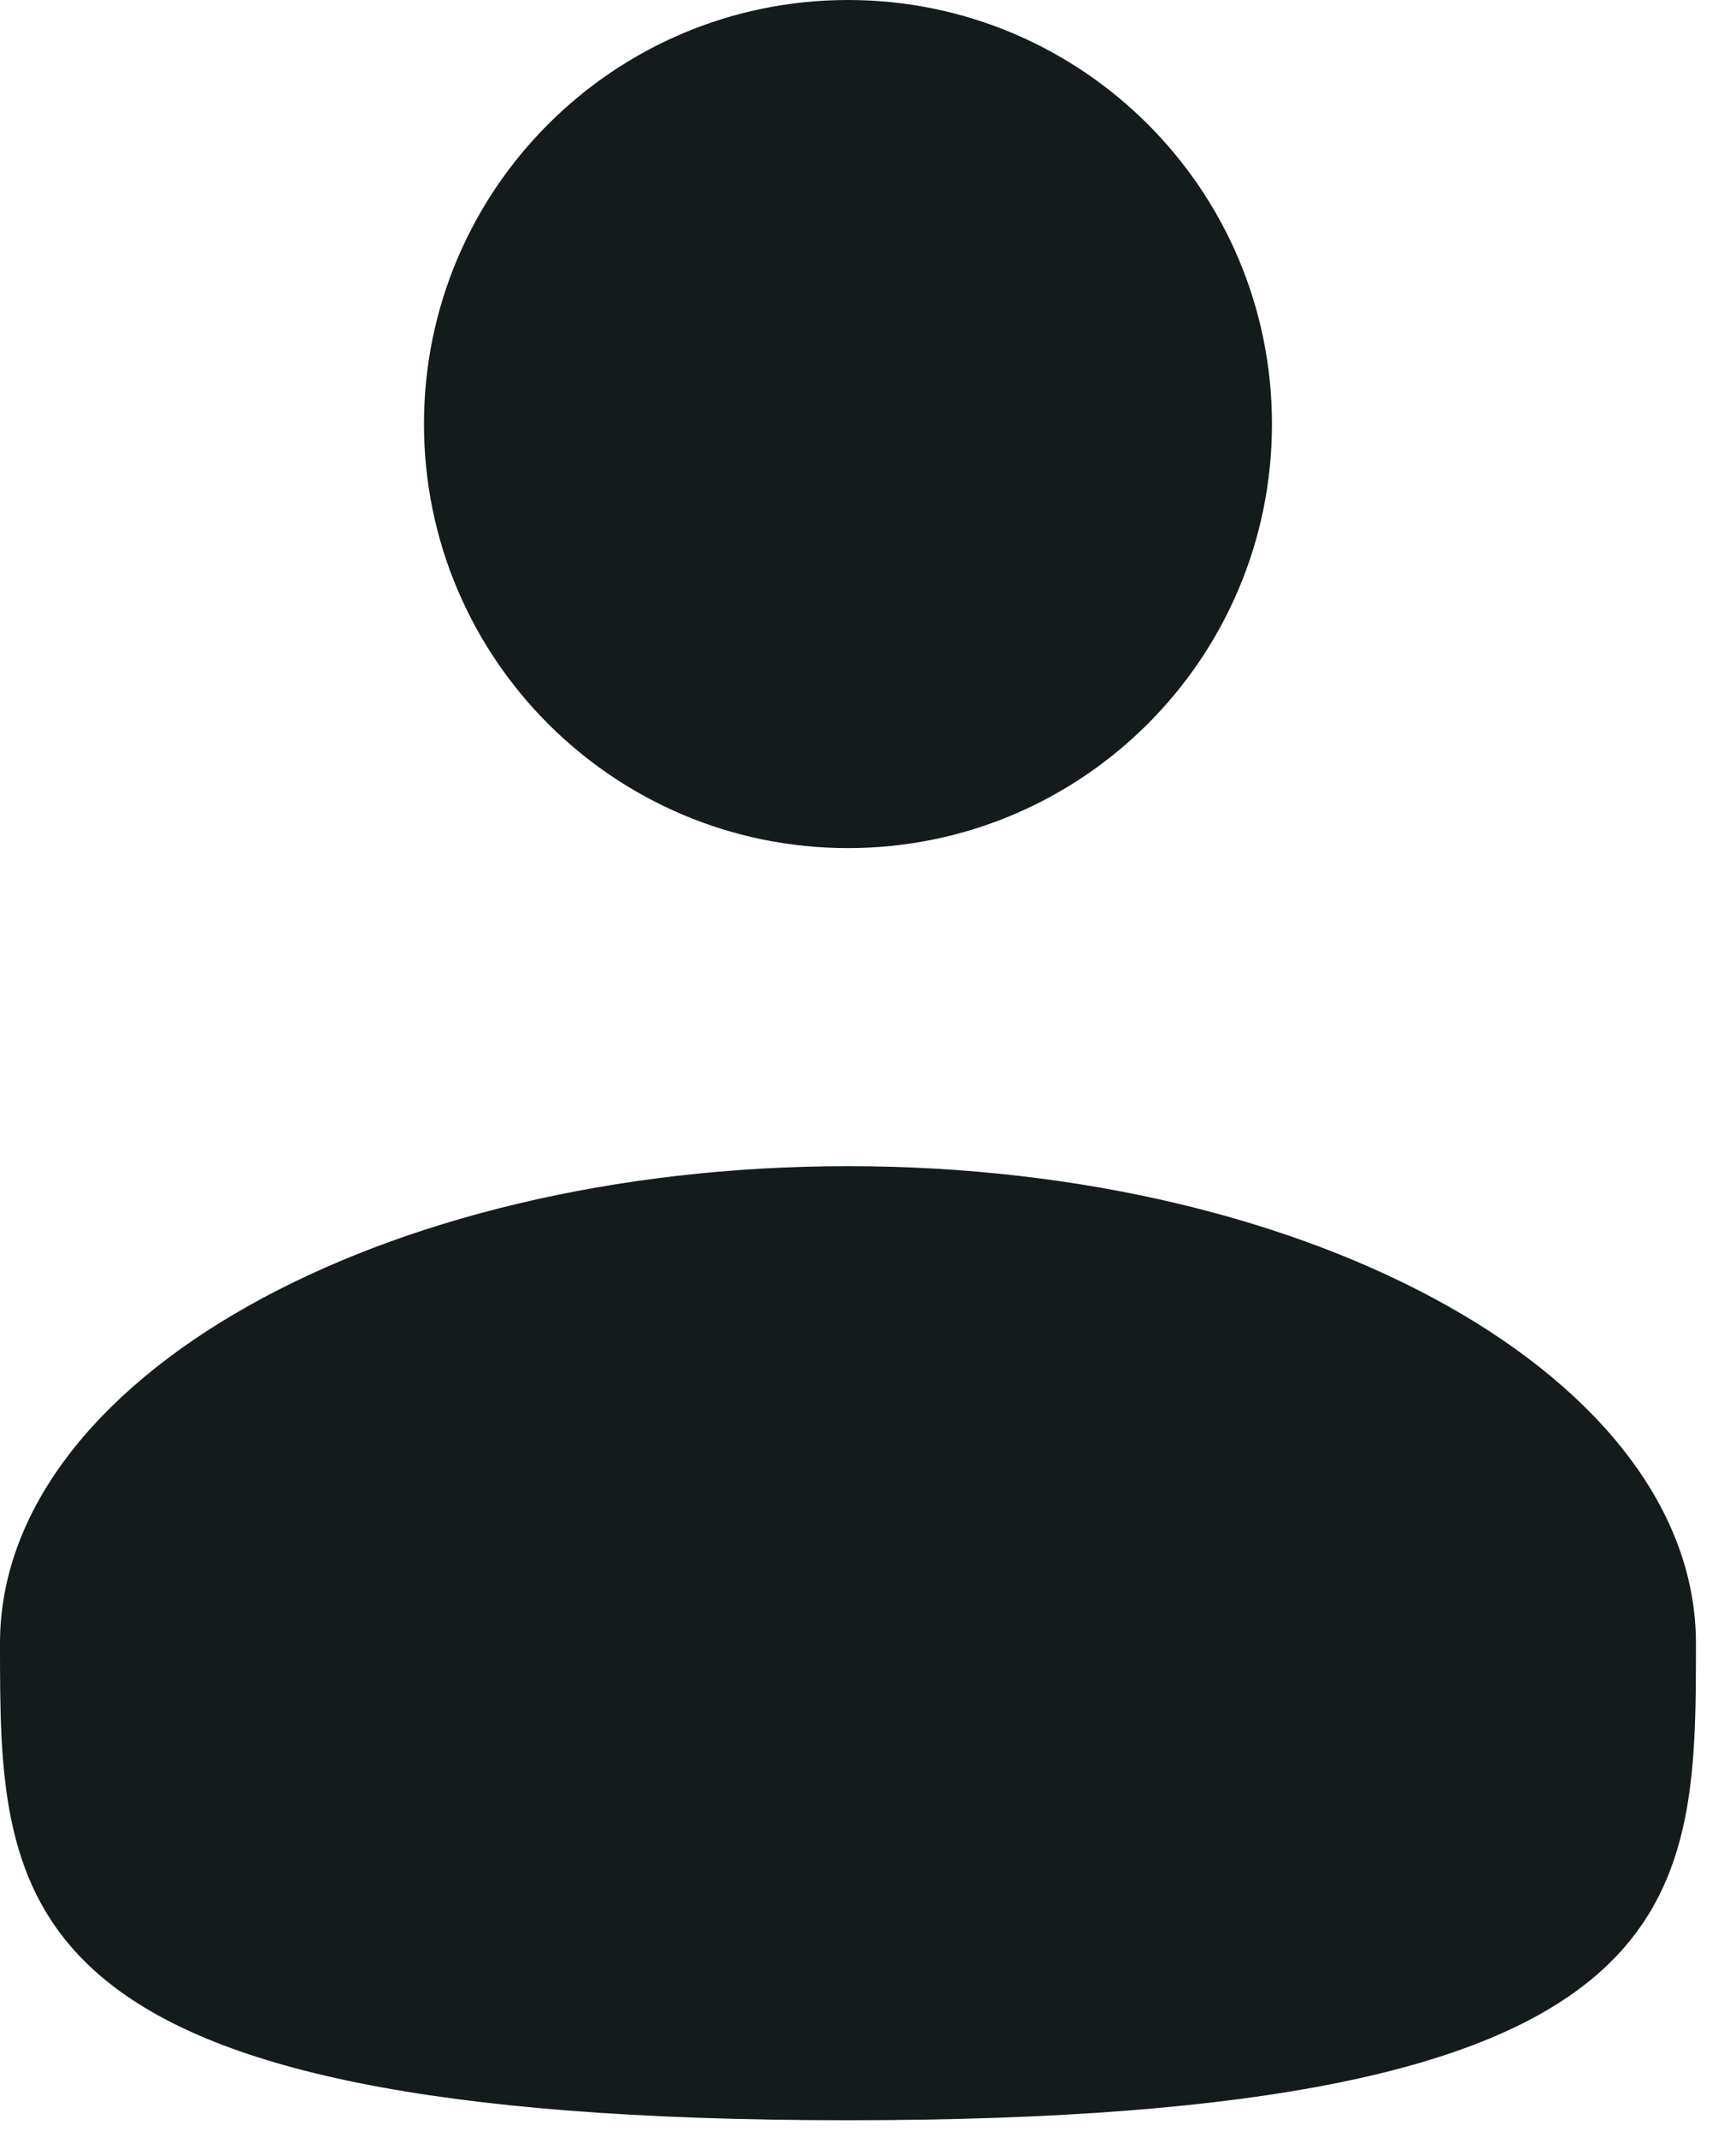 <svg width="26" height="32" viewBox="0 0 26 32" fill="none" xmlns="http://www.w3.org/2000/svg">
<path d="M12.7 12.7C16.207 12.7 19.05 9.857 19.05 6.35C19.05 2.843 16.207 0 12.7 0C9.193 0 6.35 2.843 6.35 6.35C6.35 9.857 9.193 12.7 12.7 12.7Z" fill="#131C1B"/>
<path d="M25.4 24.607C25.4 28.552 25.4 31.75 12.7 31.75C0 31.75 0 28.552 0 24.607C0 20.662 5.686 17.463 12.7 17.463C19.714 17.463 25.4 20.662 25.4 24.607Z" fill="#131C1B"/>
</svg>
